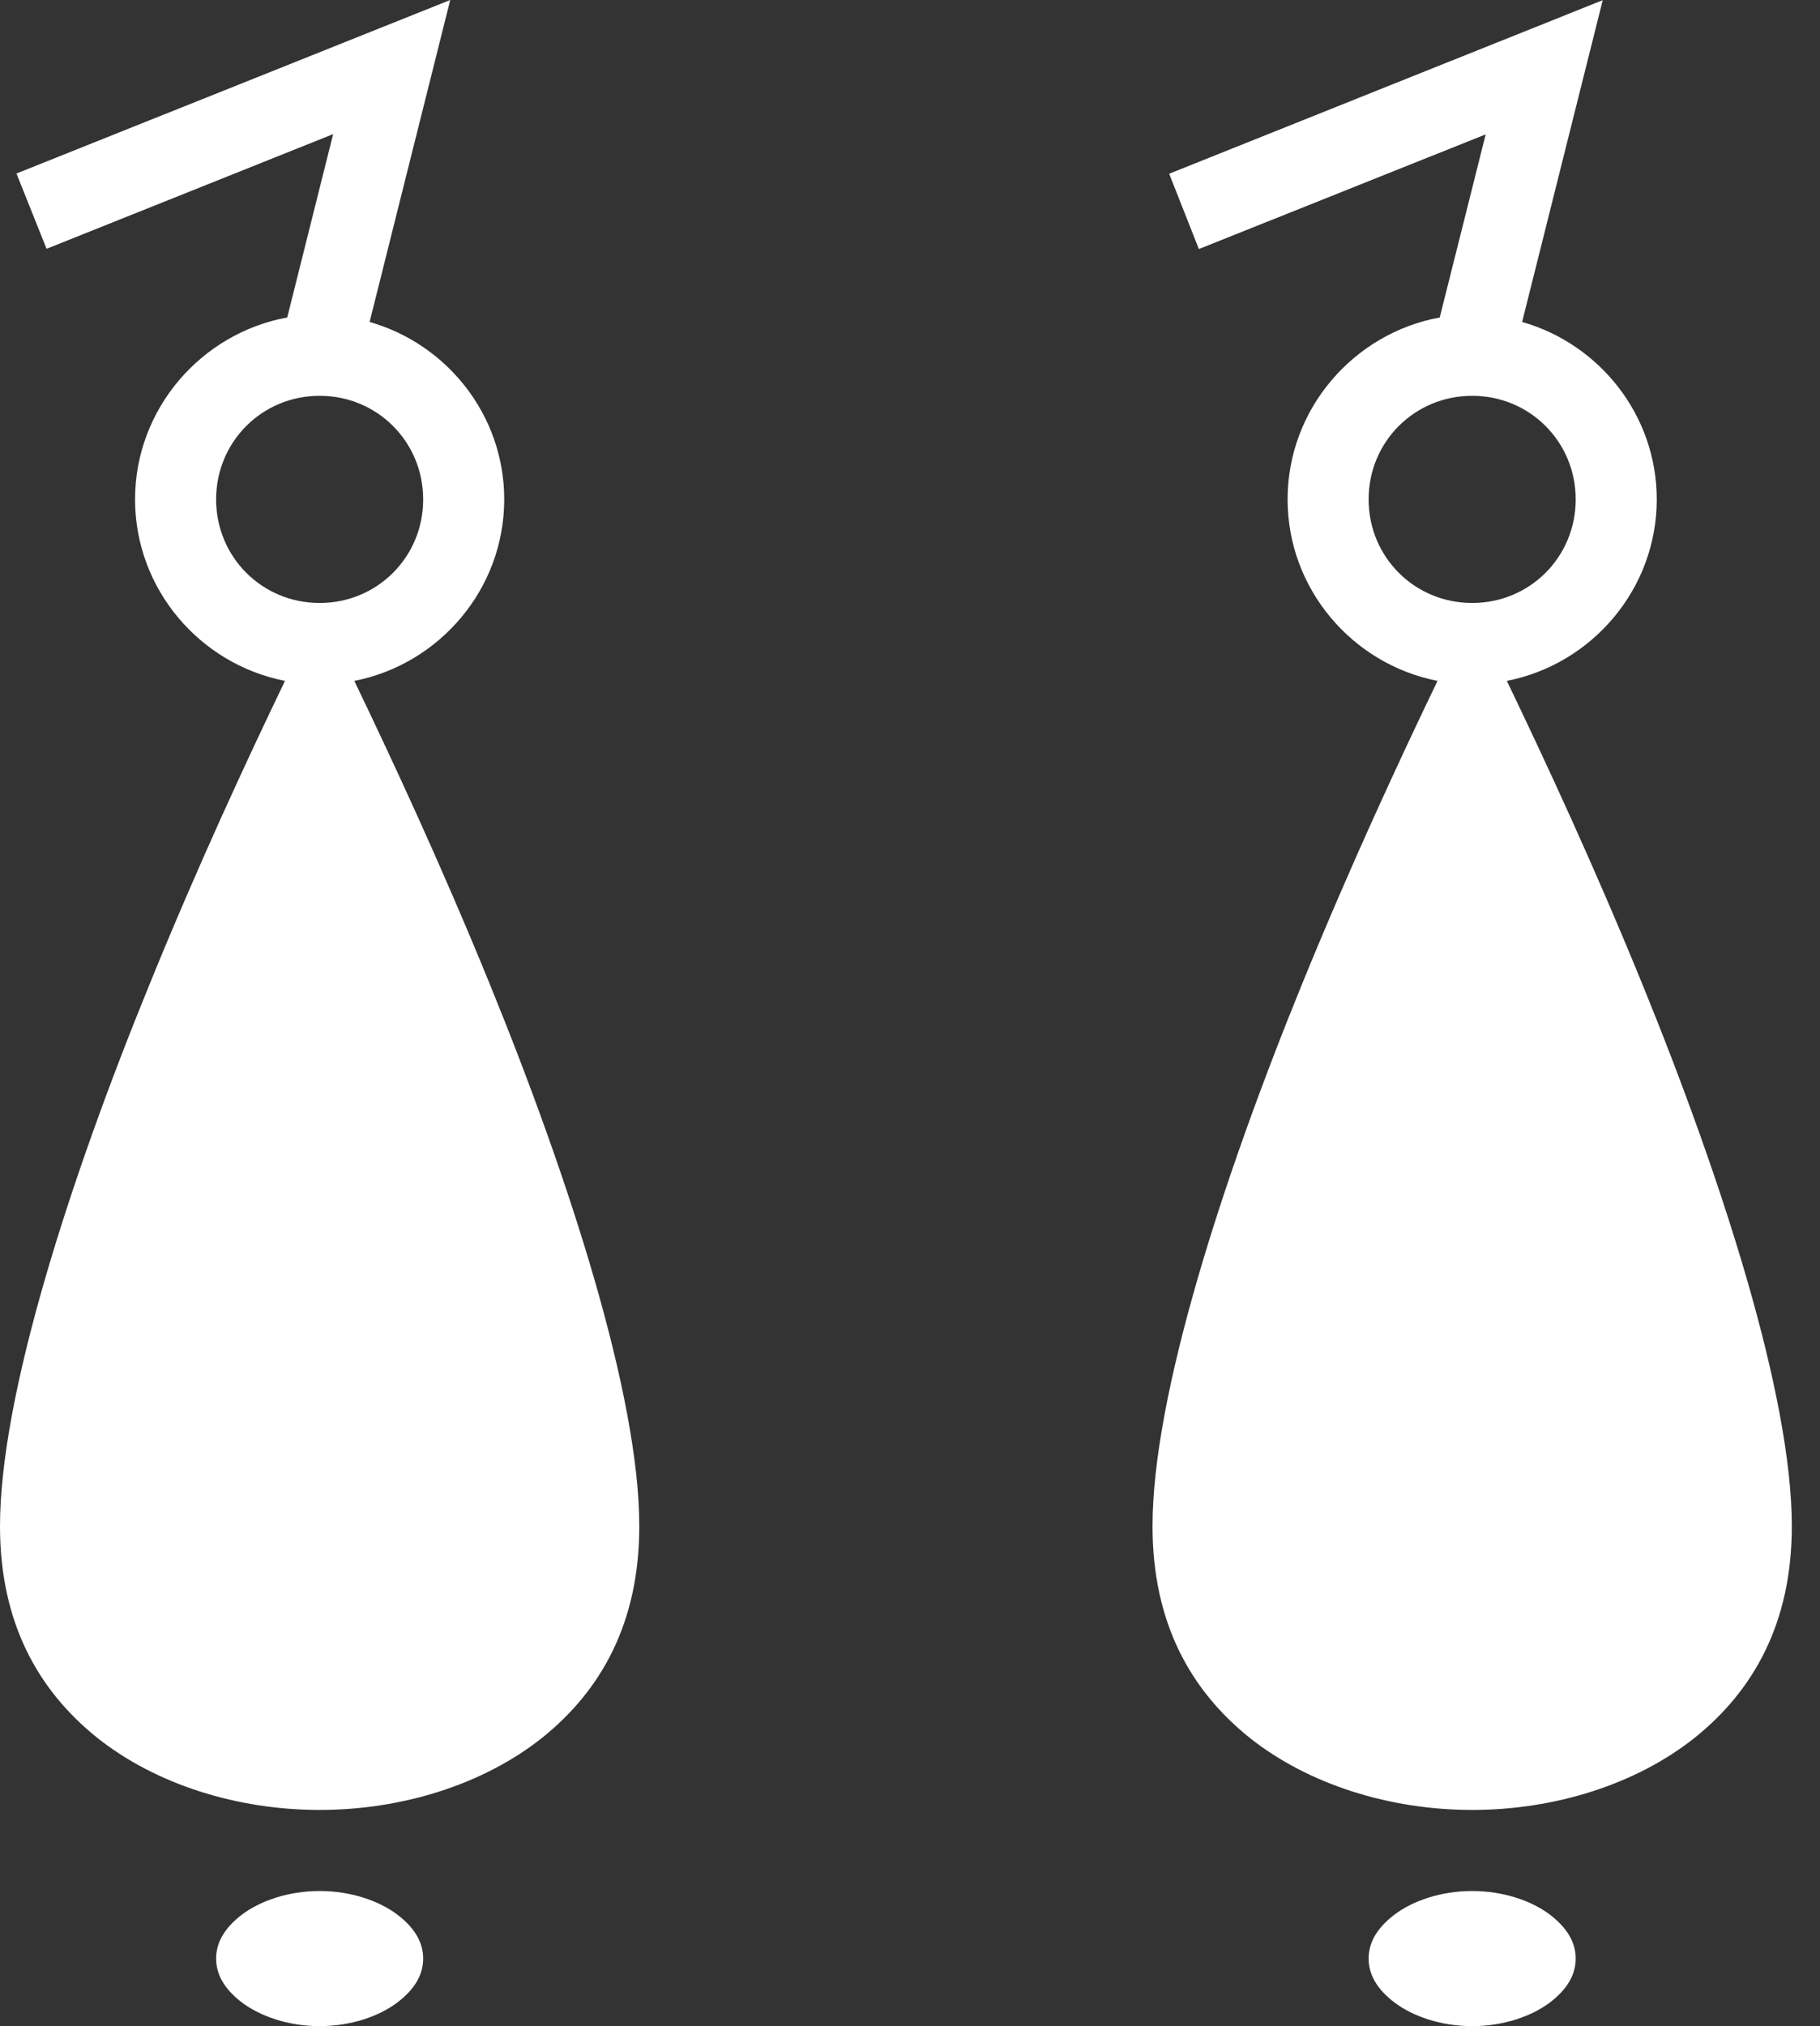 <svg width="62" height="69" viewBox="0 0 62 69" fill="none" xmlns="http://www.w3.org/2000/svg">
<rect x="0" y="0" width="62" height="69" fill="#333333" stroke="none"/>
<path d="M15.337 0L0.561 5.909L1.586 8.473L11.349 4.567L9.785 10.811C6.855 11.348 4.601 13.924 4.601 17.007C4.601 20.059 6.809 22.62 9.708 23.187C8.374 25.963 6.748 29.46 5.112 33.478C2.376 40.165 0 47.527 0 51.974C0 55.272 1.308 57.572 3.316 59.182C5.325 60.777 8.098 61.636 10.889 61.636C13.68 61.636 16.456 60.777 18.465 59.182C20.474 57.572 21.778 55.272 21.778 51.974C21.778 47.527 19.401 40.165 16.671 33.478C15.03 29.46 13.404 25.963 12.07 23.187C14.969 22.62 17.177 20.059 17.177 17.007C17.177 14.139 15.229 11.716 12.591 10.964L15.337 0ZM54.598 0.006L39.829 5.917L40.841 8.481L50.611 4.576L49.046 10.811C46.117 11.348 43.863 13.924 43.863 17.007C43.863 20.059 46.071 22.62 48.97 23.187C47.636 25.963 46.01 29.46 44.369 33.478C41.639 40.165 39.262 47.527 39.262 51.974C39.262 55.272 40.565 57.572 42.574 59.182C44.584 60.777 47.359 61.636 50.151 61.636C52.942 61.636 55.718 60.777 57.727 59.182C59.736 57.572 61.04 55.272 61.04 51.974C61.04 47.527 58.663 40.165 55.933 33.478C54.292 29.46 52.666 25.963 51.332 23.187C54.23 22.62 56.439 20.059 56.439 17.007C56.439 14.139 54.491 11.716 51.853 10.964L54.598 0.006ZM10.889 13.479C12.852 13.479 14.416 15.044 14.416 17.007C14.416 18.97 12.852 20.534 10.889 20.534C8.926 20.534 7.362 18.97 7.362 17.007C7.362 15.044 8.926 13.479 10.889 13.479ZM50.151 13.479C52.114 13.479 53.678 15.044 53.678 17.007C53.678 18.97 52.114 20.534 50.151 20.534C48.188 20.534 46.623 18.97 46.623 17.007C46.623 15.044 48.188 13.479 50.151 13.479ZM10.889 64.397C9.815 64.397 8.865 64.734 8.251 65.194C7.622 65.67 7.362 66.176 7.362 66.697C7.362 67.219 7.622 67.725 8.251 68.2C8.865 68.66 9.815 68.998 10.889 68.998C11.963 68.998 12.913 68.66 13.527 68.2C14.156 67.725 14.416 67.219 14.416 66.697C14.416 66.176 14.156 65.67 13.527 65.194C12.913 64.734 11.963 64.397 10.889 64.397ZM50.151 64.397C49.077 64.397 48.126 64.734 47.513 65.194C46.884 65.67 46.623 66.176 46.623 66.697C46.623 67.219 46.884 67.725 47.513 68.2C48.126 68.66 49.077 68.998 50.151 68.998C51.224 68.998 52.175 68.66 52.789 68.2C53.417 67.725 53.678 67.219 53.678 66.697C53.678 66.176 53.417 65.67 52.789 65.194C52.175 64.734 51.224 64.397 50.151 64.397Z" fill="white"/>
</svg>
